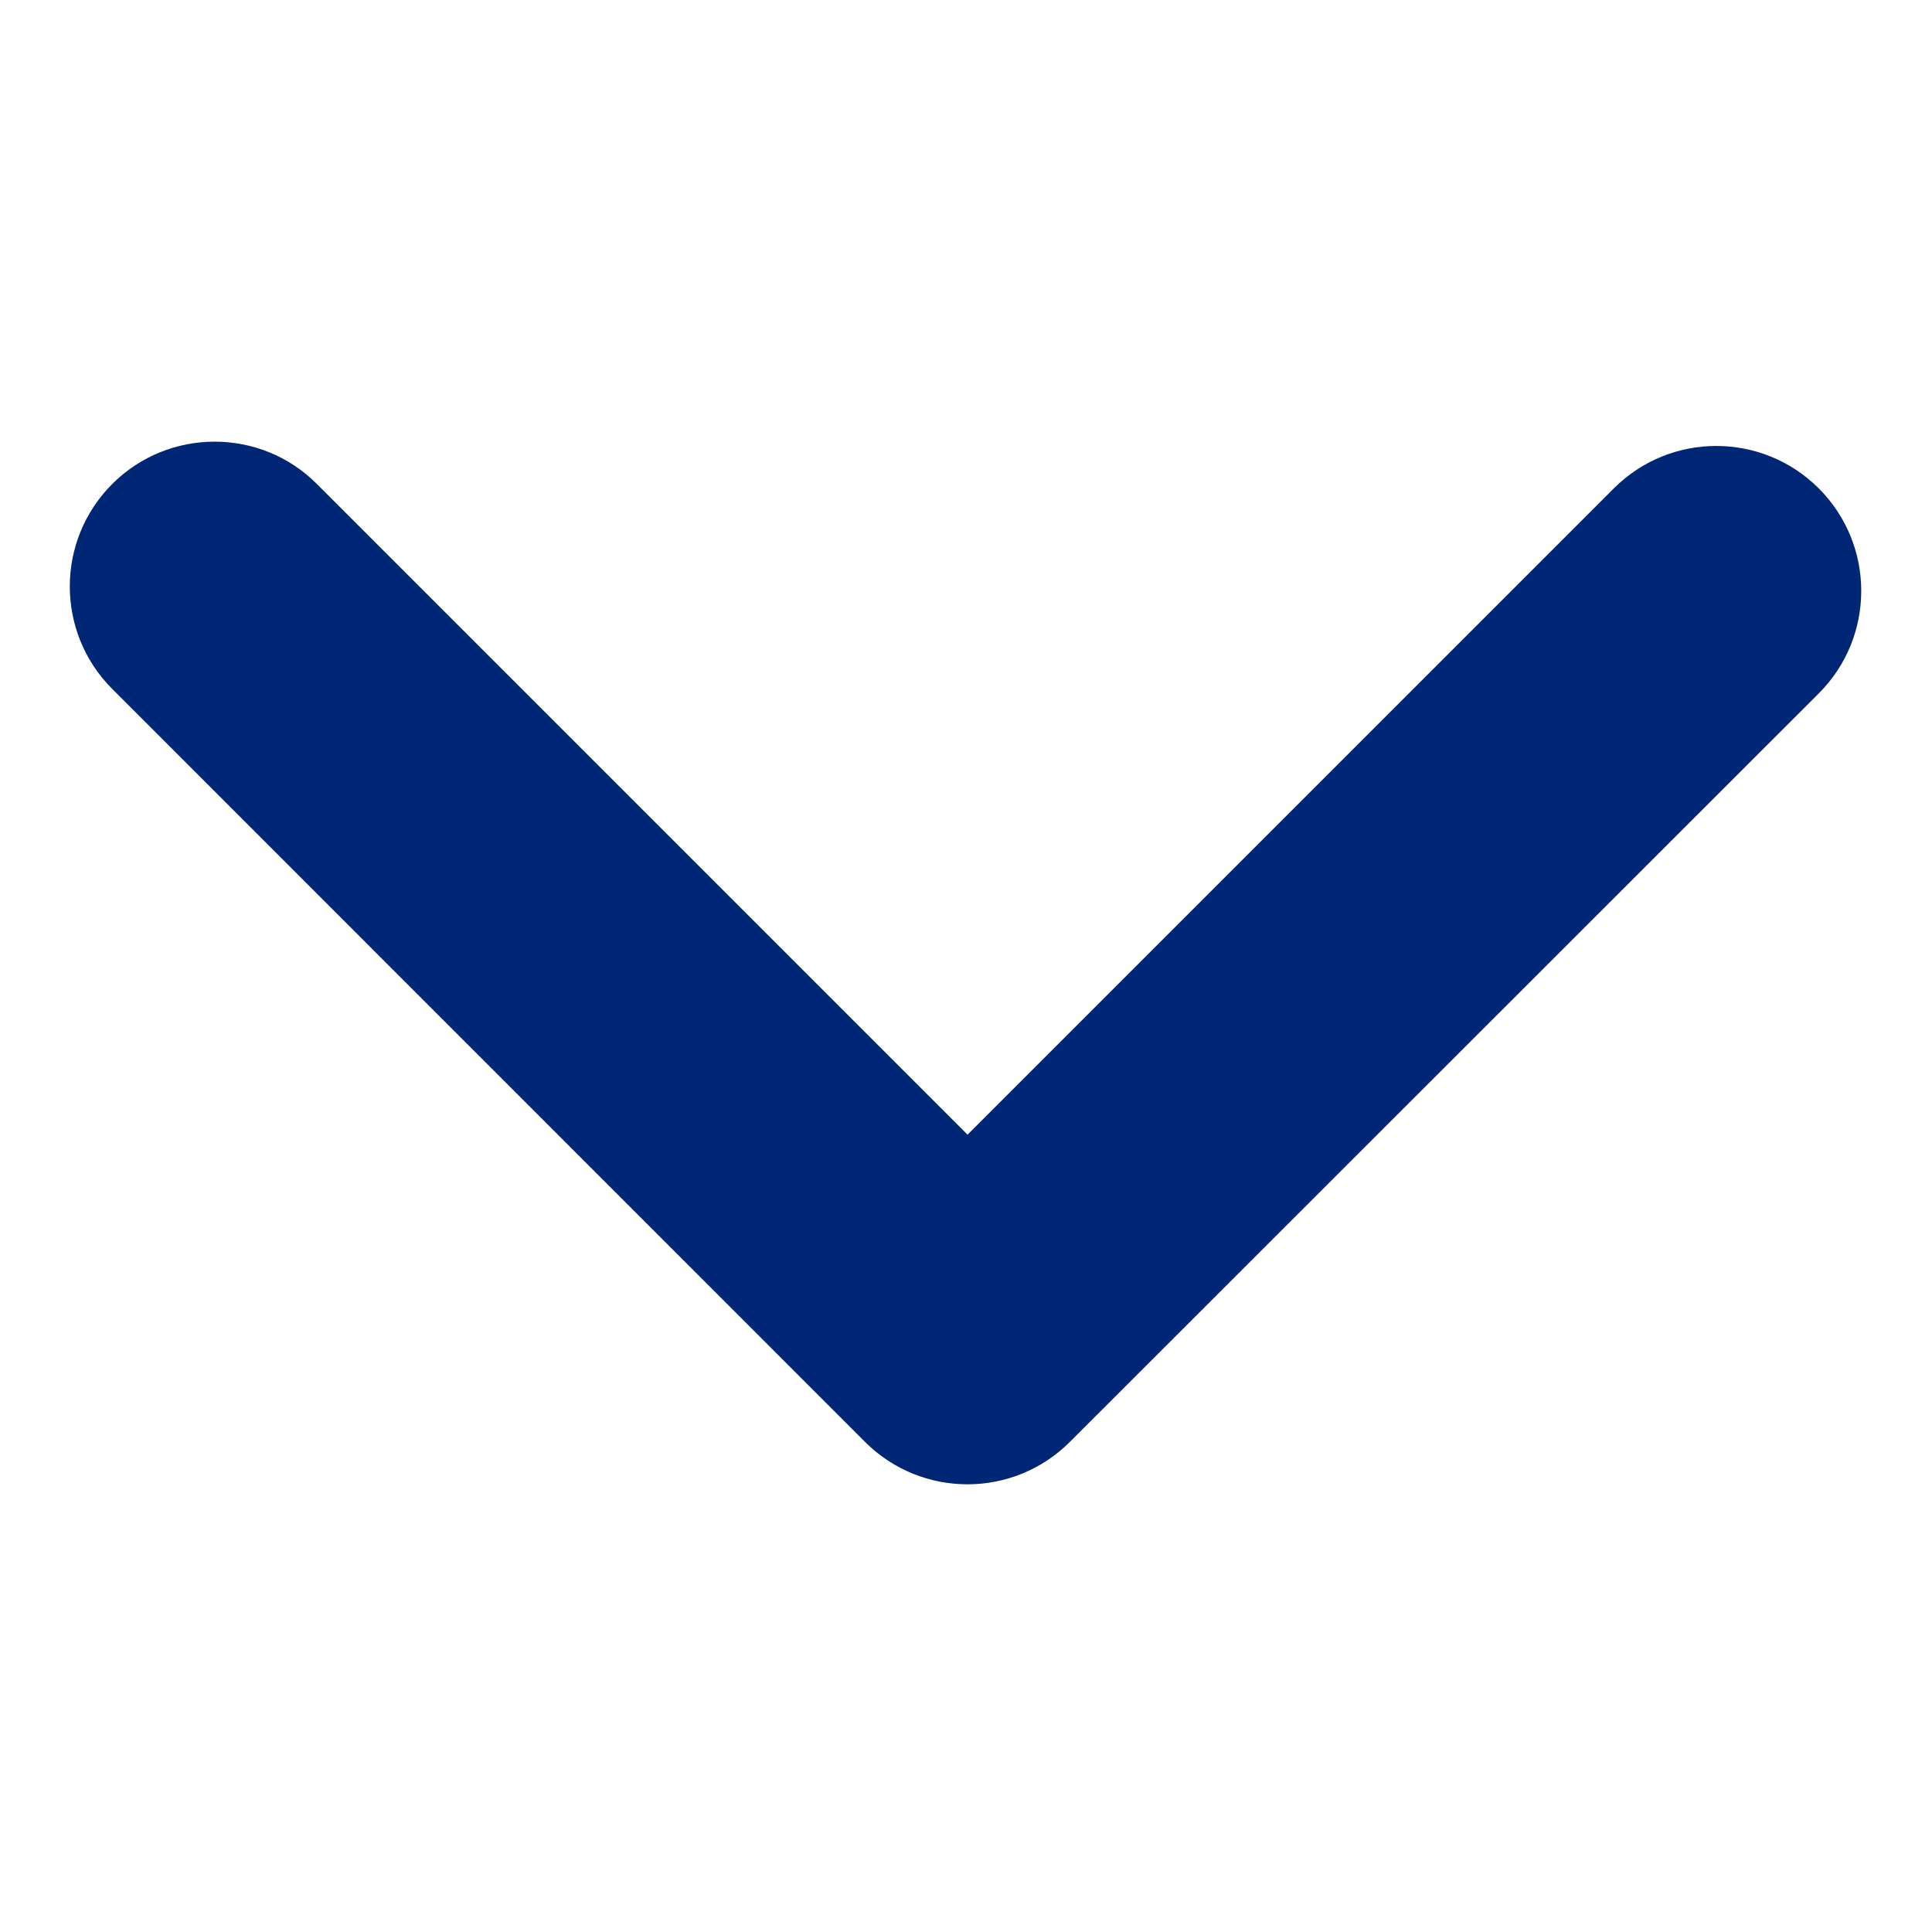 <?xml version="1.0" encoding="utf-8"?>
<svg version="1.1"
	 id="svg3001" inkscape:version="0.48.3.1 r9886" sodipodi:docname="chevron_down_font_awesome.svg" xmlns:dc="http://purl.org/dc/elements/1.1/" xmlns:svg="http://www.w3.org/2000/svg" xmlns:cc="http://creativecommons.org/ns#" xmlns:rdf="http://www.w3.org/1999/02/22-rdf-syntax-ns#" xmlns:inkscape="http://www.inkscape.org/namespaces/inkscape" xmlns:sodipodi="http://sodipodi.sourceforge.net/DTD/sodipodi-0.dtd"
	 xmlns="http://www.w3.org/2000/svg" xmlns:xlink="http://www.w3.org/1999/xlink" x="0px" y="0px" viewBox="0 0 1000 1000"
	 style="enable-background:new 0 0 1000 1000;" xml:space="preserve">
    <g>
        <path fill="#002776" d="M111.1,228.6c19.2,0,38.4,7.3,53,22l336.7,336.7l334.5-334.5c29.3-29.3,76.8-29.3,106.1,0
            c29.3,29.3,29.3,76.8,0,106.1L553.8,746.3c-29.3,29.3-76.8,29.3-106.1,0L58.1,356.6c-29.3-29.3-29.3-76.8,0-106.1
            C72.7,235.9,91.9,228.6,111.1,228.6z"/>
    </g>
</svg>
